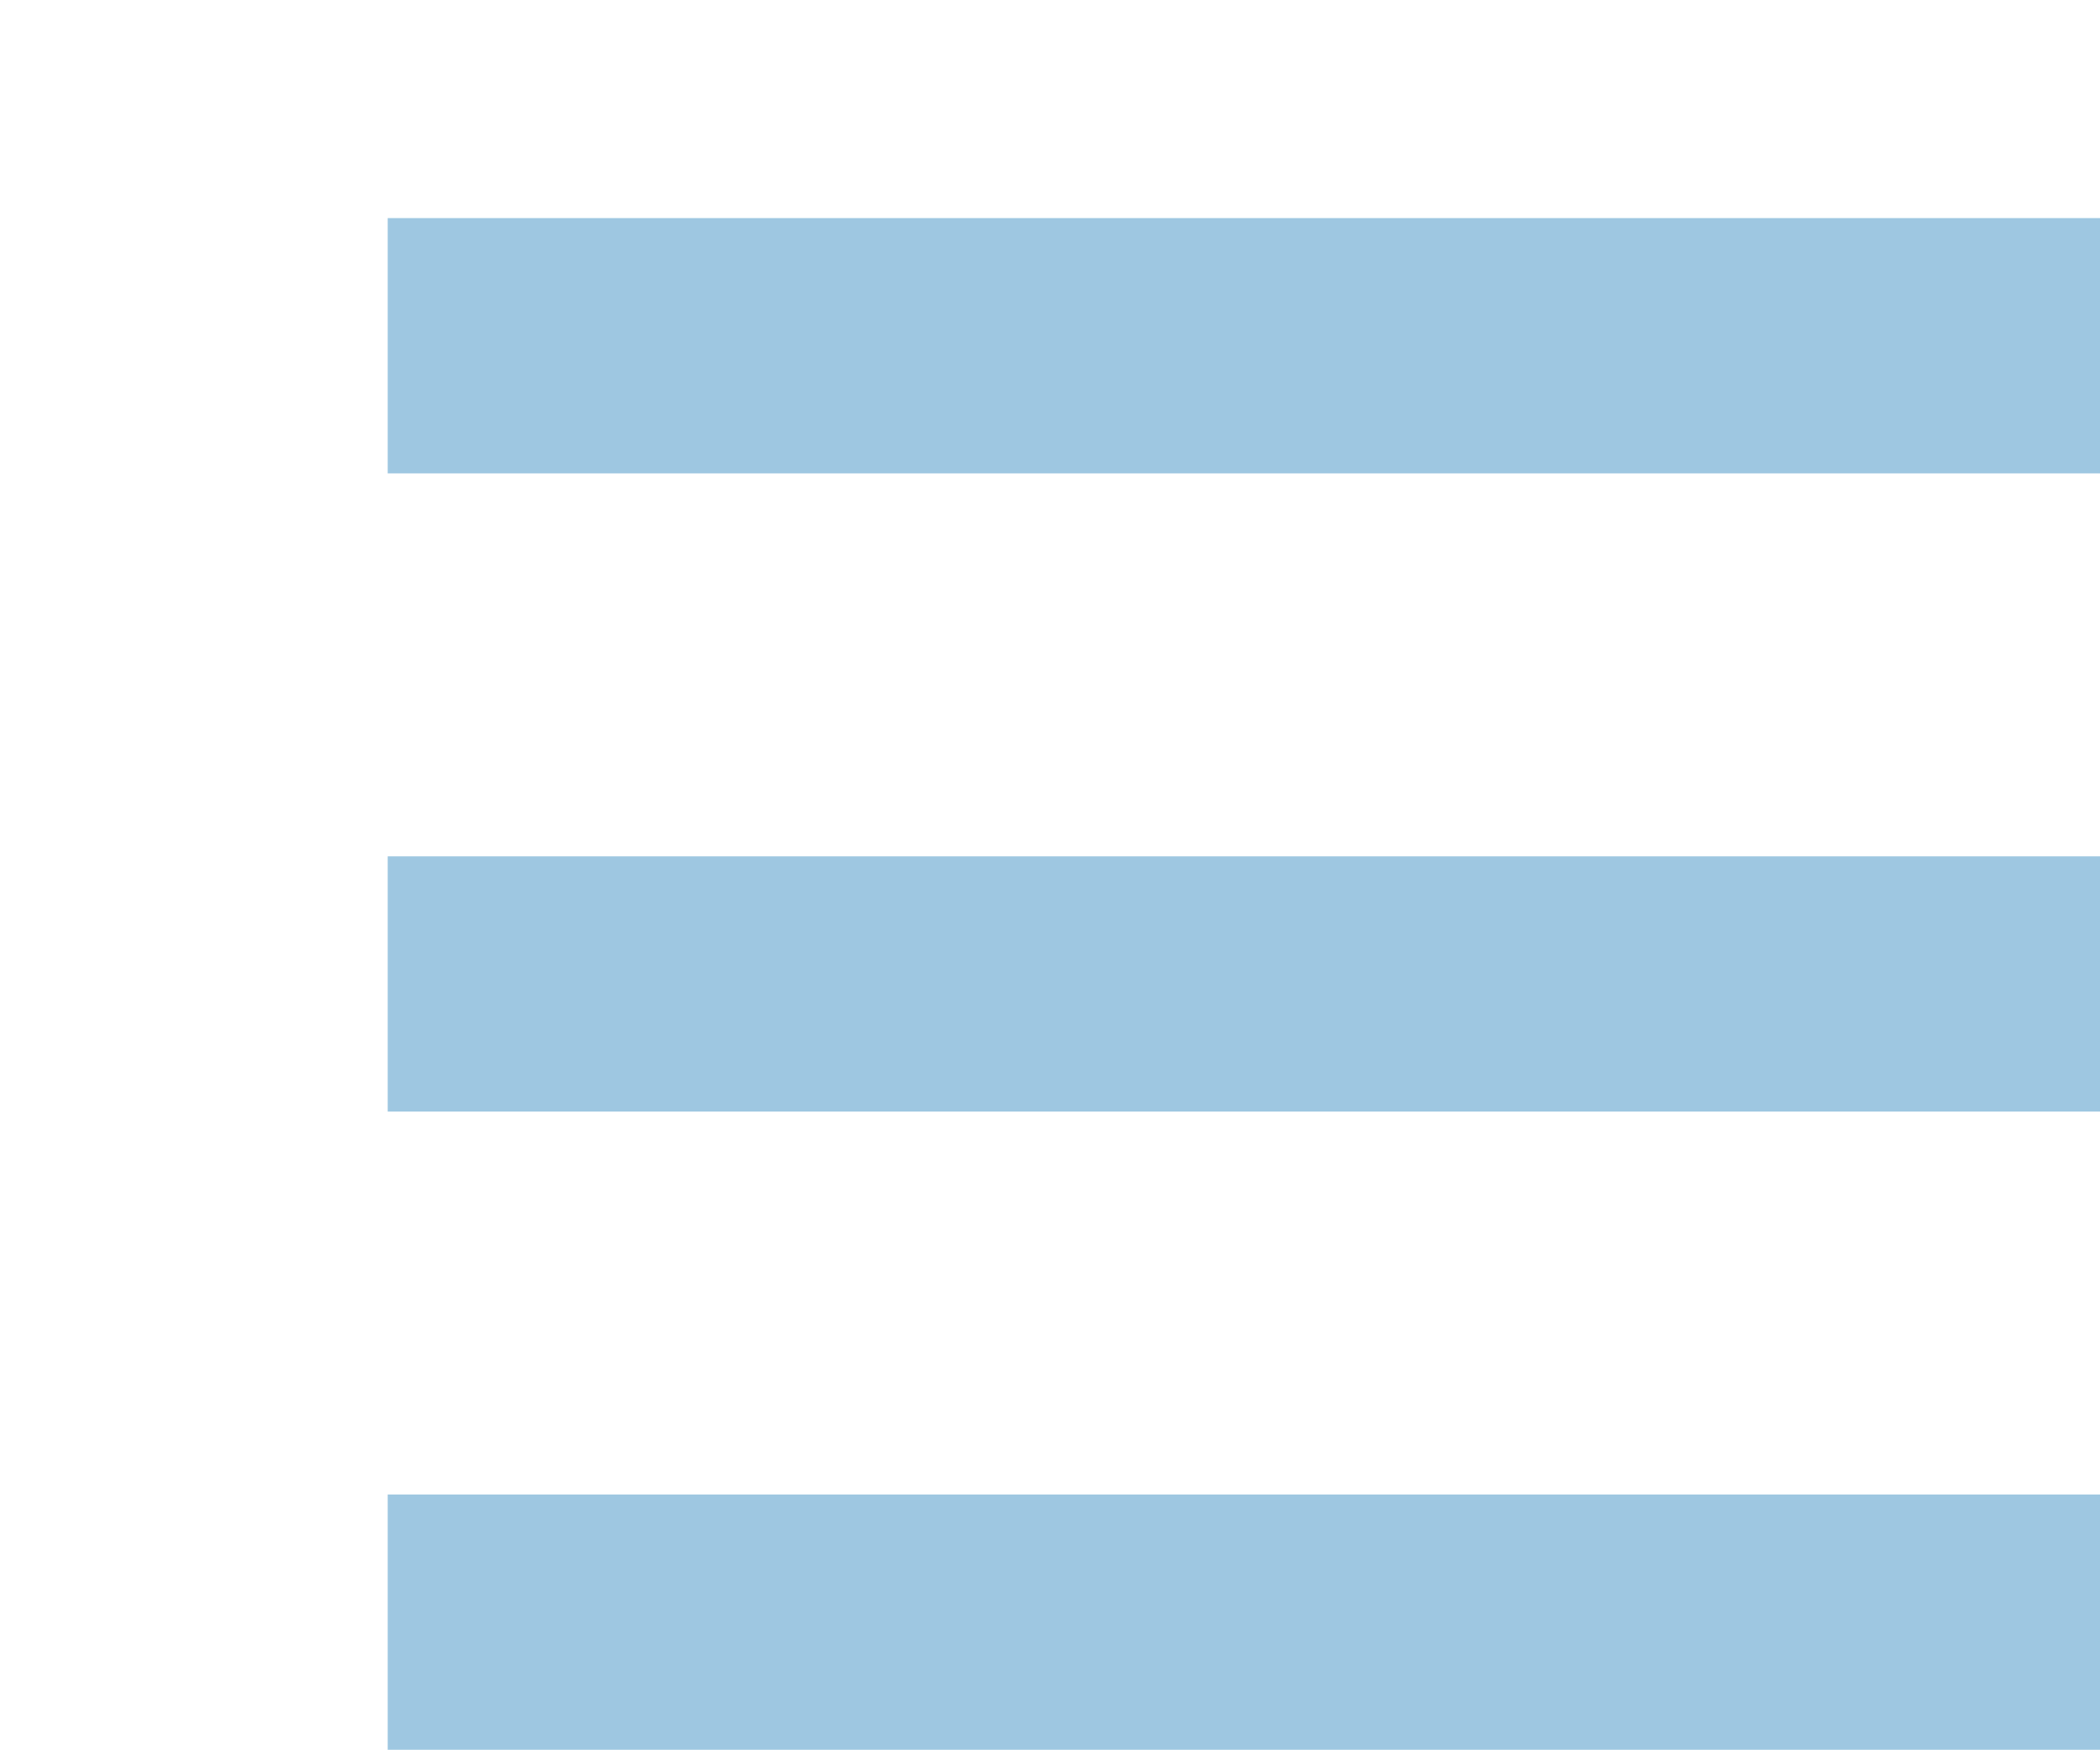 <svg id="Component_59_9" data-name="Component 59 – 9" xmlns="http://www.w3.org/2000/svg" width="43.333" height="36.1" viewBox="0 0 43.333 36.1">
  <rect id="rectangle" width="26" height="31" fill="none"/>
  <path id="path" d="M3,37.6H38.333V32.333H3V37.6ZM3,24.433H38.333V19.167H3v5.267ZM3,6v5.267H38.333V6Z" transform="translate(5 -1.5)" fill="#9ec7e1" fill-rule="evenodd"/>
</svg>
